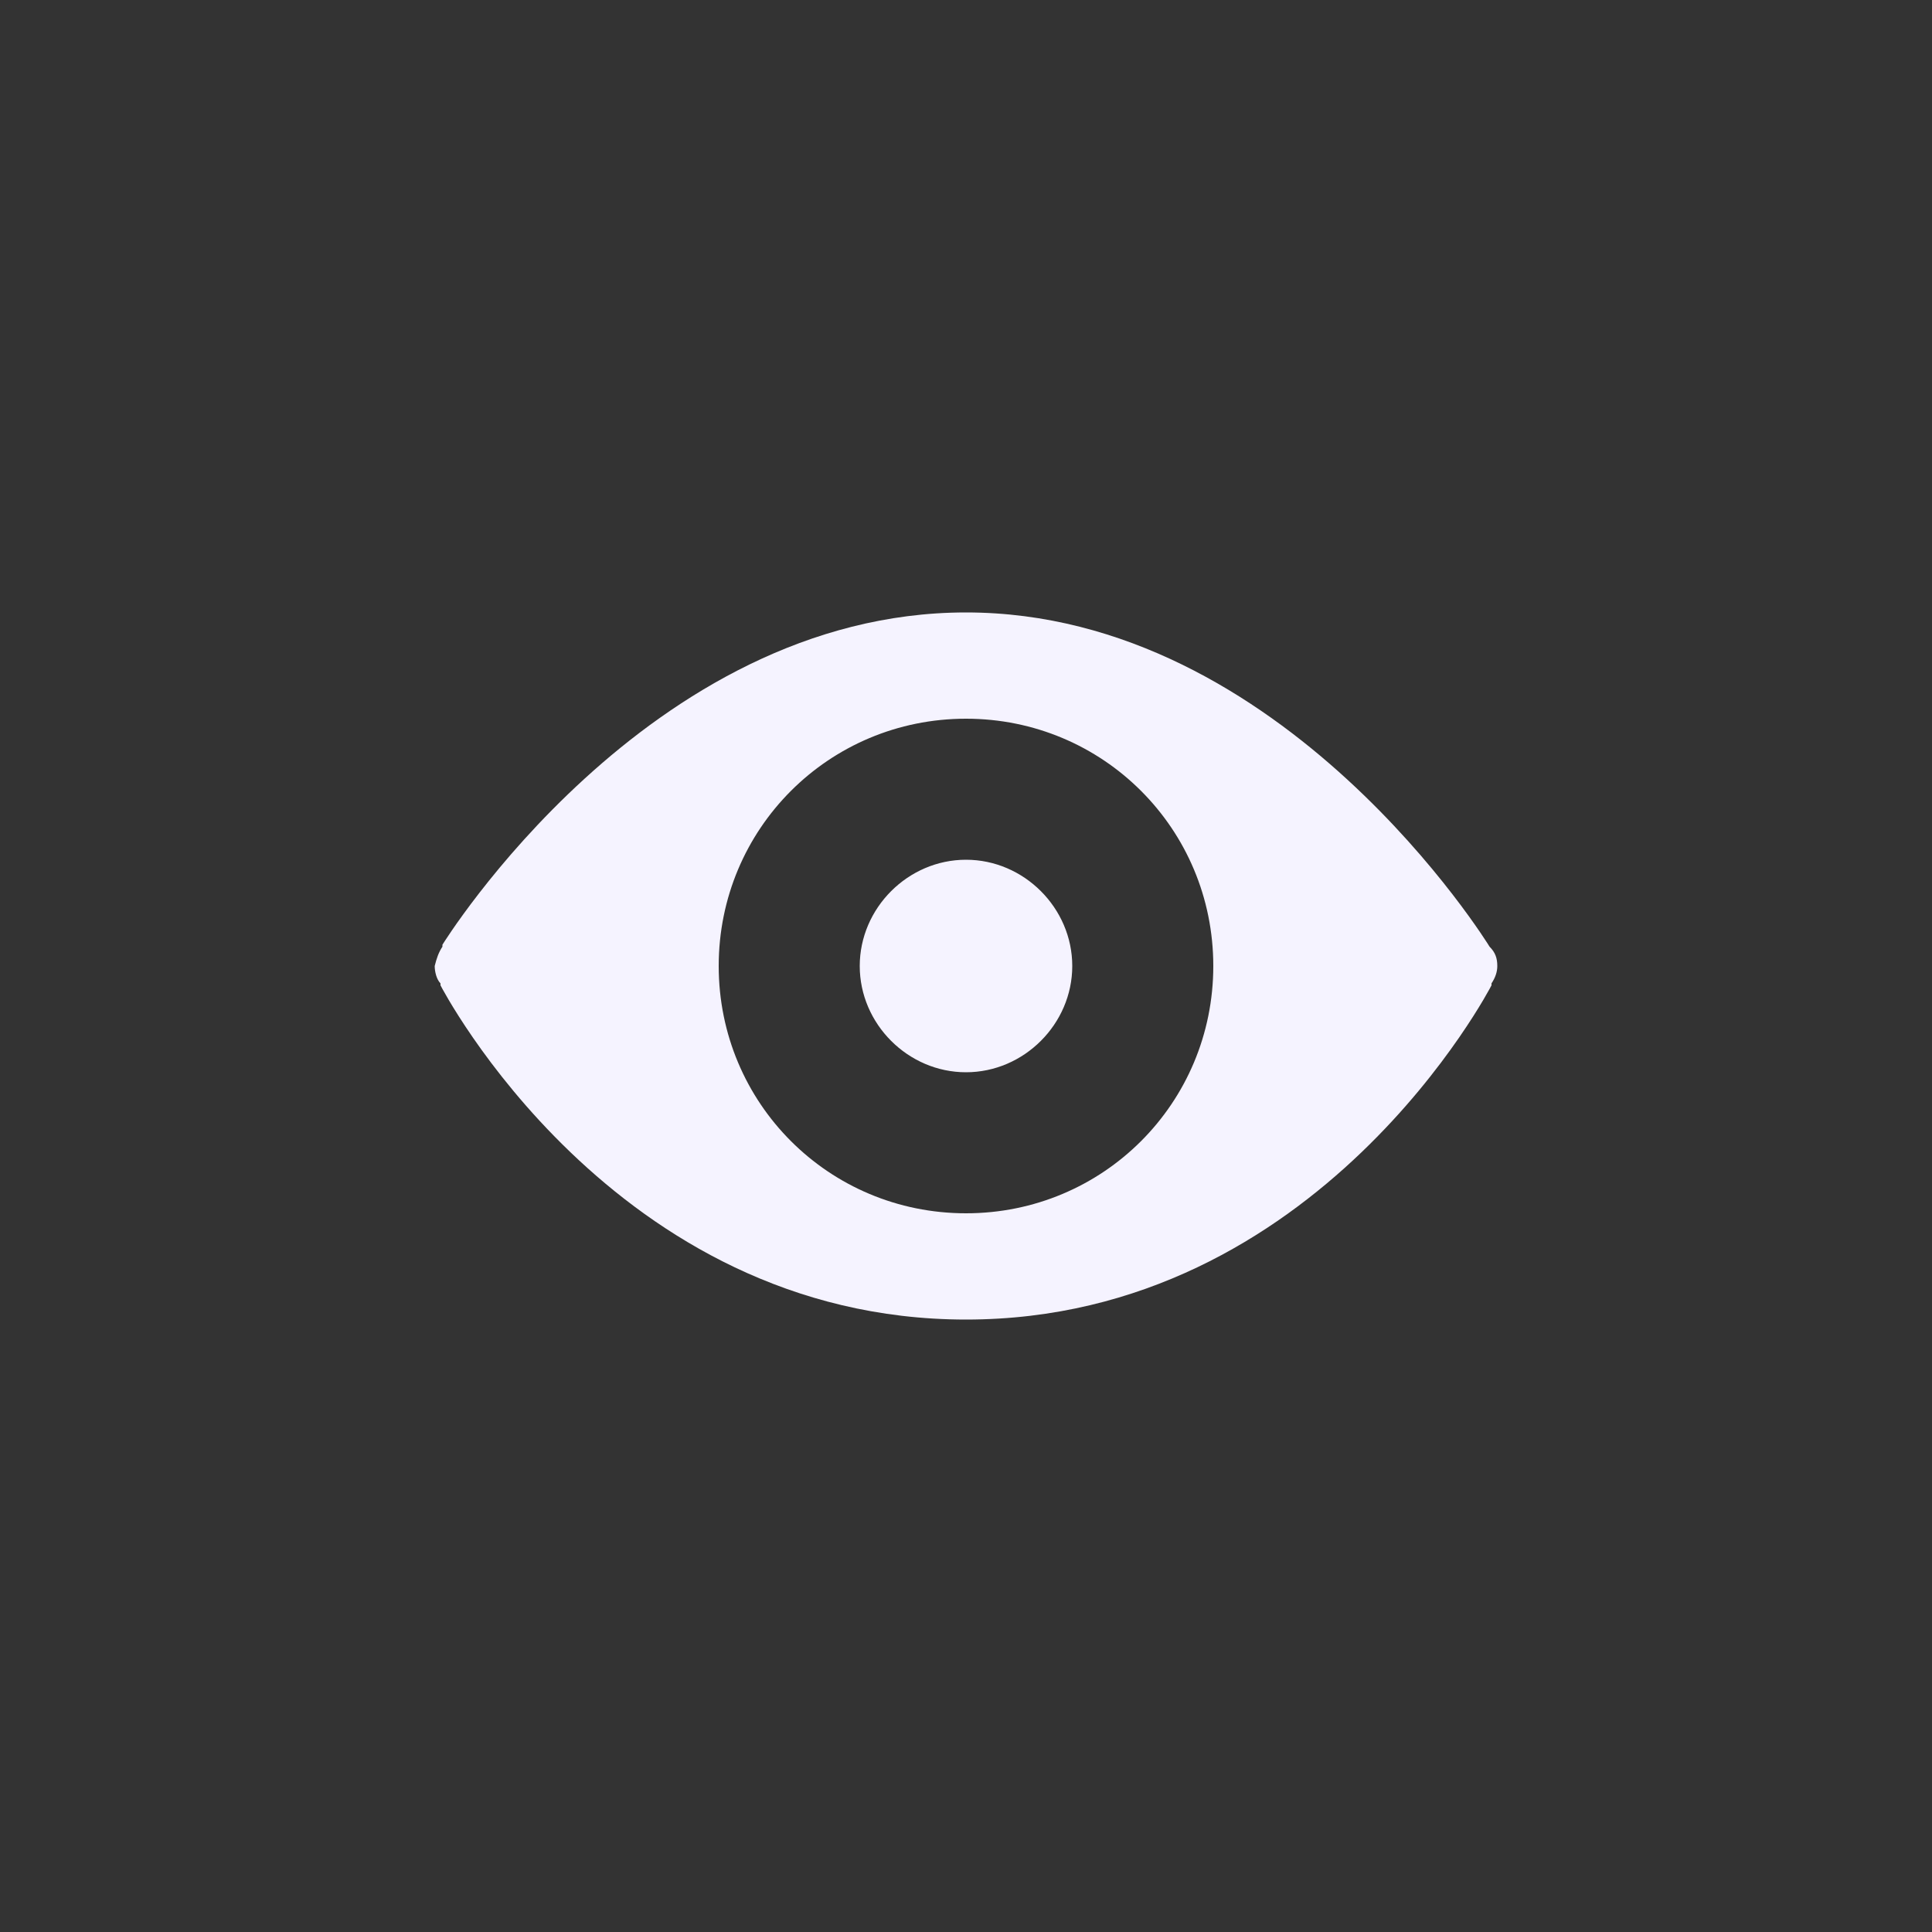 <?xml version="1.0" encoding="utf-8"?>
<!-- Generator: Adobe Illustrator 25.2.0, SVG Export Plug-In . SVG Version: 6.00 Build 0)  -->
<svg version="1.1" id="Layer_1" xmlns="http://www.w3.org/2000/svg" xmlns:xlink="http://www.w3.org/1999/xlink" x="0px" y="0px"
	 viewBox="0 0 100 100" style="enable-background:new 0 0 100 100;" xml:space="preserve">
<rect x="0" y="0" width="100" height="100" fill="#333333" stroke="none"/>
<style type="text/css">
	.st0{fill:#F5F3FF;}
</style>
<path class="st0" d="M50,31.7c-16.5,0-27.1,17.2-27.1,17.2V49c-0.2,0.3-0.3,0.6-0.4,1c0,0.3,0.1,0.7,0.3,0.9V51
	c0,0,8.9,17.3,27.2,17.3S77.2,51,77.2,51v-0.1c0.2-0.3,0.3-0.6,0.3-0.9c0-0.4-0.1-0.7-0.4-1v0C77.1,49,66.5,31.7,50,31.7z M50,37.2
	c7.1,0,12.8,5.7,12.8,12.8S57.1,62.8,50,62.8S37.2,57.1,37.2,50C37.2,42.9,42.9,37.2,50,37.2C50,37.2,50,37.2,50,37.2z M50,44.5
	c-3,0-5.5,2.5-5.5,5.5s2.5,5.5,5.5,5.5s5.5-2.5,5.5-5.5S53,44.5,50,44.5L50,44.5z"/>
</svg>
